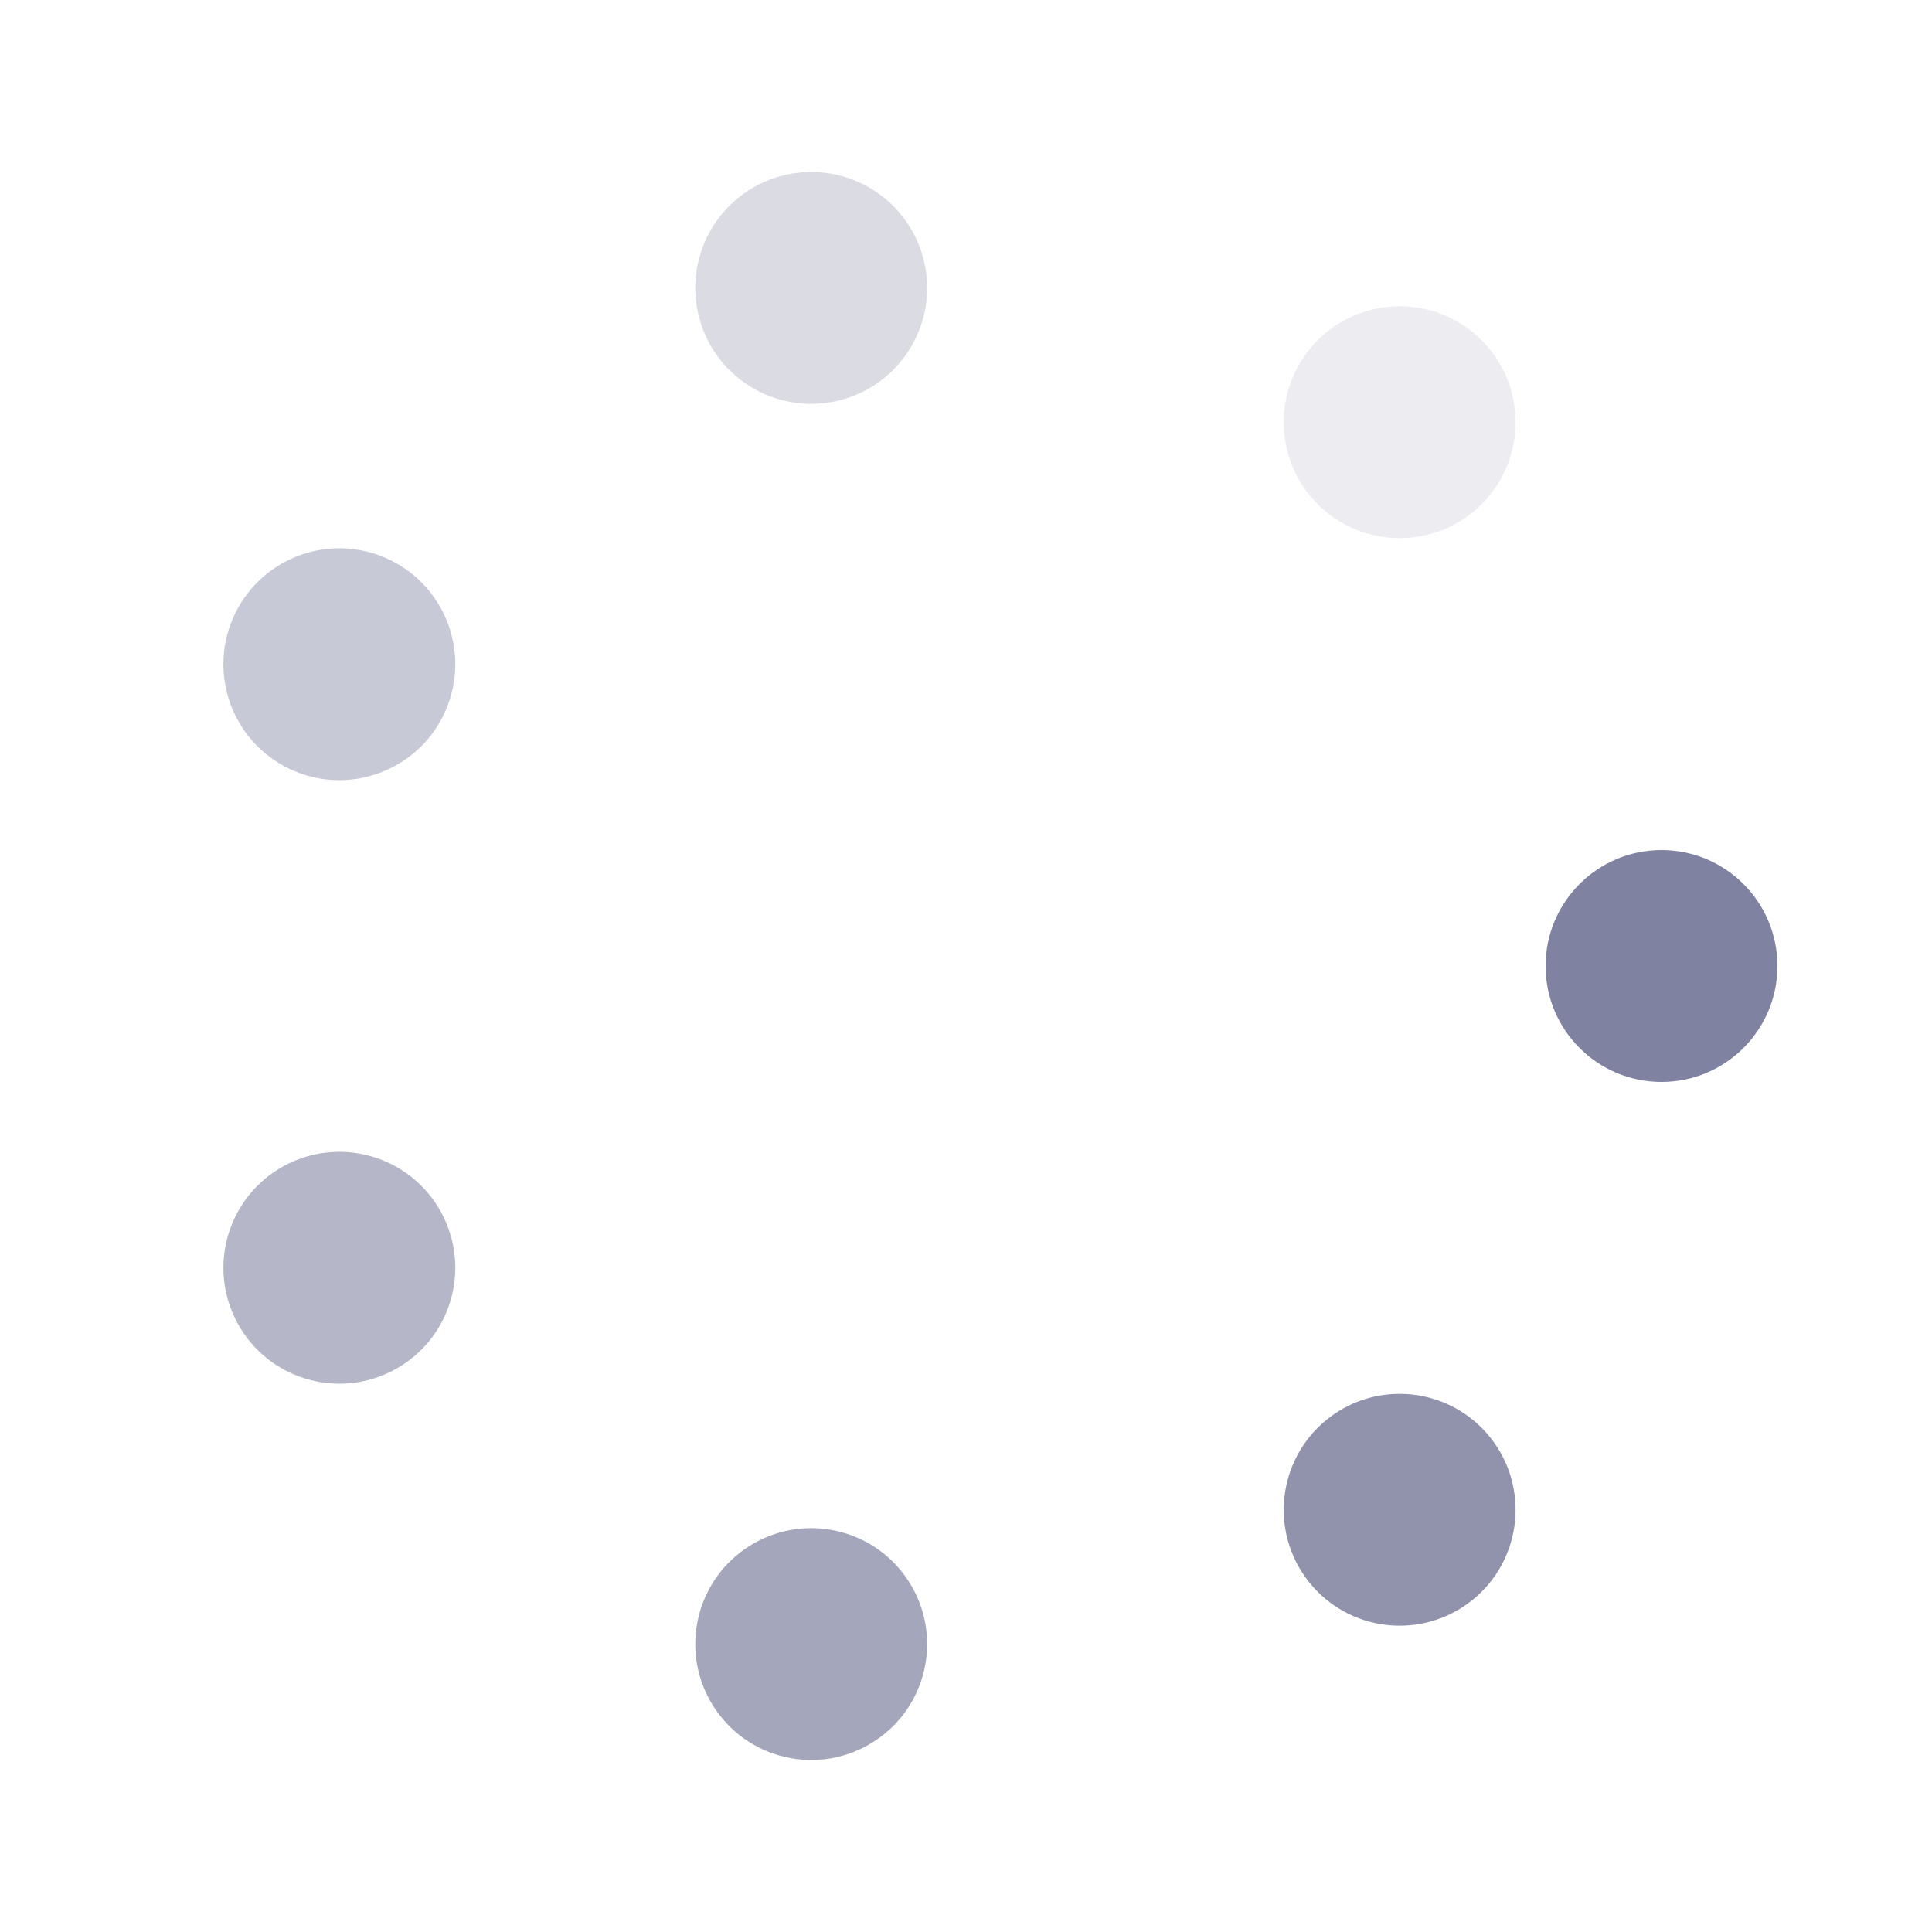 <?xml version="1.0" encoding="utf-8"?>
<svg xmlns="http://www.w3.org/2000/svg" xmlns:xlink="http://www.w3.org/1999/xlink" style="margin: auto; background: none; display: block; shape-rendering: auto;" width="80px" height="80px" viewBox="0 0 100 100" preserveAspectRatio="xMidYMid">
<g transform="translate(86,50)">
<g transform="rotate(0)">
<circle cx="0" cy="0" r="6" fill="#7F82A0" fill-opacity="1">
  <animateTransform attributeName="transform" type="scale" begin="-0.604s" values="2 2;1 1" keyTimes="0;1" dur="0.704s" repeatCount="indefinite"></animateTransform>
  <animate attributeName="fill-opacity" keyTimes="0;1" dur="0.704s" repeatCount="indefinite" values="1;0" begin="-0.604s"></animate>
</circle>
</g>
</g><g transform="translate(72.446,78.146)">
<g transform="rotate(51.429)">
<circle cx="0" cy="0" r="6" fill="#7F82A0" fill-opacity="0.857">
  <animateTransform attributeName="transform" type="scale" begin="-0.503s" values="2 2;1 1" keyTimes="0;1" dur="0.704s" repeatCount="indefinite"></animateTransform>
  <animate attributeName="fill-opacity" keyTimes="0;1" dur="0.704s" repeatCount="indefinite" values="1;0" begin="-0.503s"></animate>
</circle>
</g>
</g><g transform="translate(41.989,85.097)">
<g transform="rotate(102.857)">
<circle cx="0" cy="0" r="6" fill="#7F82A0" fill-opacity="0.714">
  <animateTransform attributeName="transform" type="scale" begin="-0.402s" values="2 2;1 1" keyTimes="0;1" dur="0.704s" repeatCount="indefinite"></animateTransform>
  <animate attributeName="fill-opacity" keyTimes="0;1" dur="0.704s" repeatCount="indefinite" values="1;0" begin="-0.402s"></animate>
</circle>
</g>
</g><g transform="translate(17.565,65.62)">
<g transform="rotate(154.286)">
<circle cx="0" cy="0" r="6" fill="#7F82A0" fill-opacity="0.571">
  <animateTransform attributeName="transform" type="scale" begin="-0.302s" values="2 2;1 1" keyTimes="0;1" dur="0.704s" repeatCount="indefinite"></animateTransform>
  <animate attributeName="fill-opacity" keyTimes="0;1" dur="0.704s" repeatCount="indefinite" values="1;0" begin="-0.302s"></animate>
</circle>
</g>
</g><g transform="translate(17.565,34.38)">
<g transform="rotate(205.714)">
<circle cx="0" cy="0" r="6" fill="#7F82A0" fill-opacity="0.429">
  <animateTransform attributeName="transform" type="scale" begin="-0.201s" values="2 2;1 1" keyTimes="0;1" dur="0.704s" repeatCount="indefinite"></animateTransform>
  <animate attributeName="fill-opacity" keyTimes="0;1" dur="0.704s" repeatCount="indefinite" values="1;0" begin="-0.201s"></animate>
</circle>
</g>
</g><g transform="translate(41.989,14.903)">
<g transform="rotate(257.143)">
<circle cx="0" cy="0" r="6" fill="#7F82A0" fill-opacity="0.286">
  <animateTransform attributeName="transform" type="scale" begin="-0.101s" values="2 2;1 1" keyTimes="0;1" dur="0.704s" repeatCount="indefinite"></animateTransform>
  <animate attributeName="fill-opacity" keyTimes="0;1" dur="0.704s" repeatCount="indefinite" values="1;0" begin="-0.101s"></animate>
</circle>
</g>
</g><g transform="translate(72.446,21.854)">
<g transform="rotate(308.571)">
<circle cx="0" cy="0" r="6" fill="#7F82A0" fill-opacity="0.143">
  <animateTransform attributeName="transform" type="scale" begin="0s" values="2 2;1 1" keyTimes="0;1" dur="0.704s" repeatCount="indefinite"></animateTransform>
  <animate attributeName="fill-opacity" keyTimes="0;1" dur="0.704s" repeatCount="indefinite" values="1;0" begin="0s"></animate>
</circle>
</g>
</g>
<!-- [ldio] generated by https://loading.io/ --></svg>
